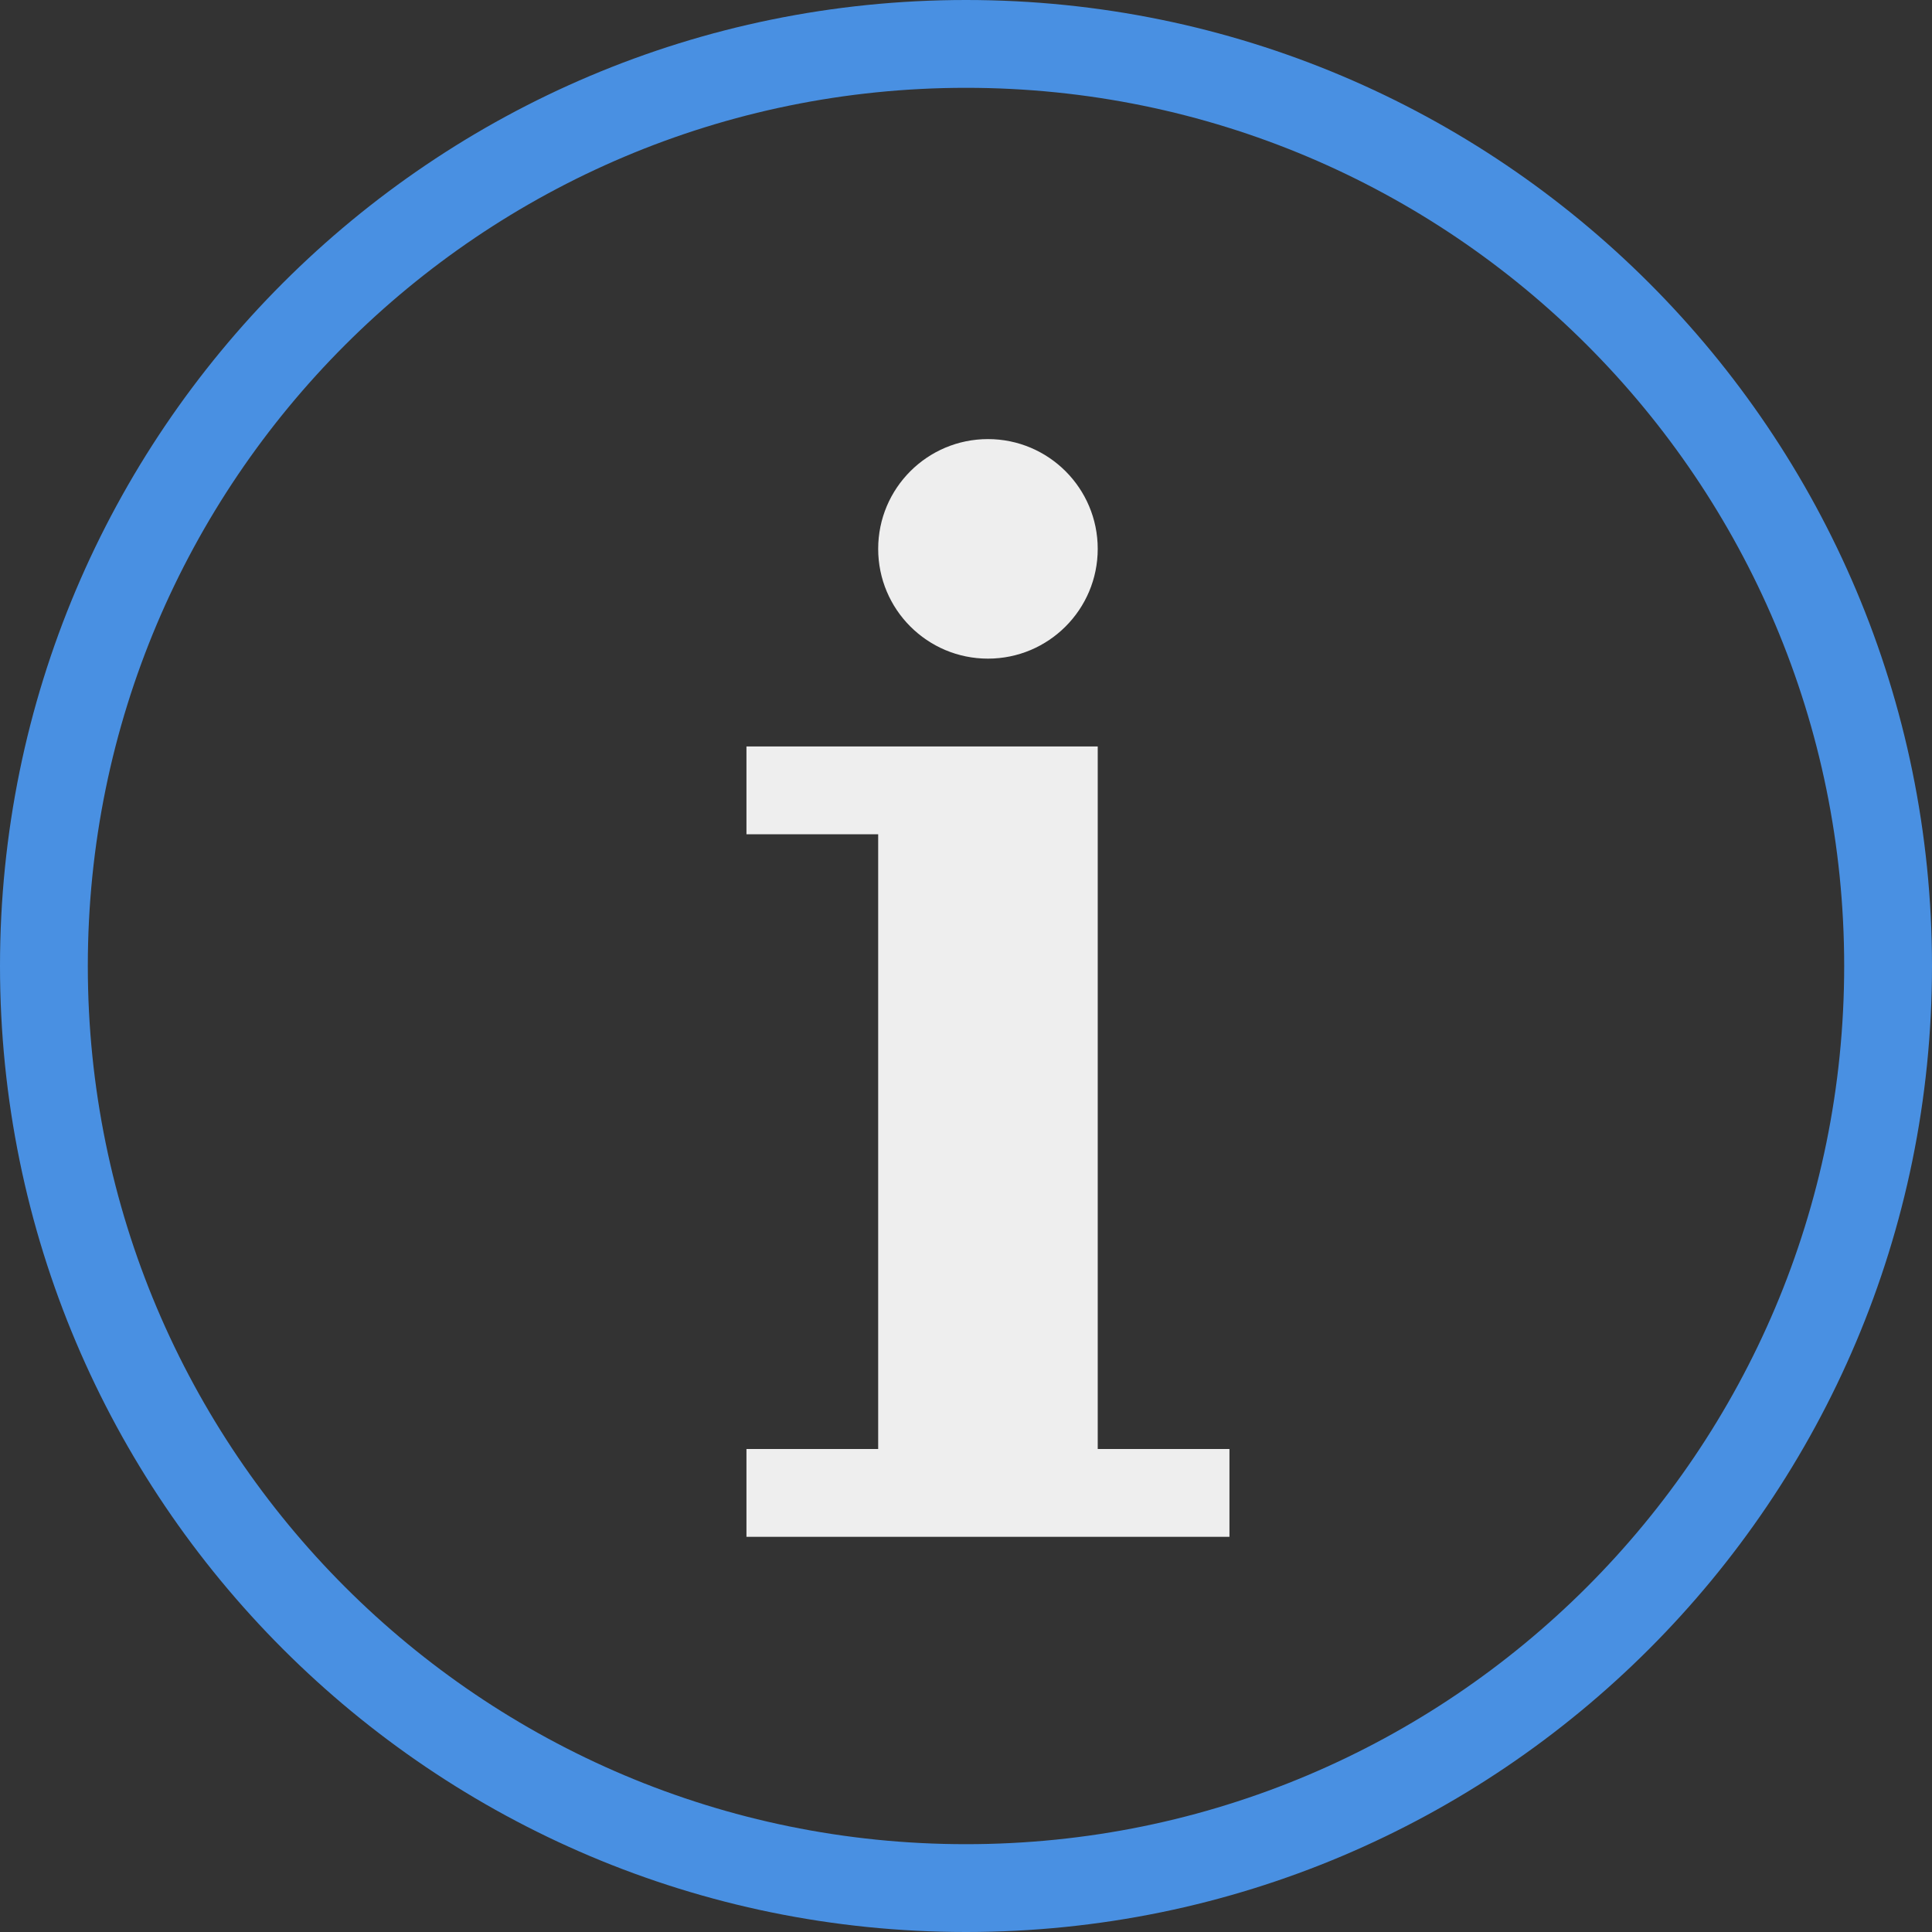 <svg width="612" height="612" viewBox="0 0 612 612" xmlns="http://www.w3.org/2000/svg"><rect x="0" y="0" width="612" height="612" fill="#333333" stroke="none"/><title>Slice 1</title><g fill="none" fill-rule="evenodd"><circle fill="#EEE" cx="312.954" cy="173.864" r="34.773"/><path d="M389.454 459h-41.726V236.455H236.455v27.818h41.727V459h-41.727v27.818h152.999V459z" fill="#EEE"/><path d="M612 306C612 137.004 474.995 0 306 0 137.004 0 0 137.004 0 306c0 168.995 137.004 306 306 306 168.995 0 306-137.005 306-306zm-584.182 0C27.818 152.36 152.36 27.818 306 27.818c153.64 0 278.182 124.542 278.182 278.182 0 153.64-124.542 278.182-278.182 278.182C152.36 584.182 27.818 459.64 27.818 306z" fill="#4990E2"/></g></svg>